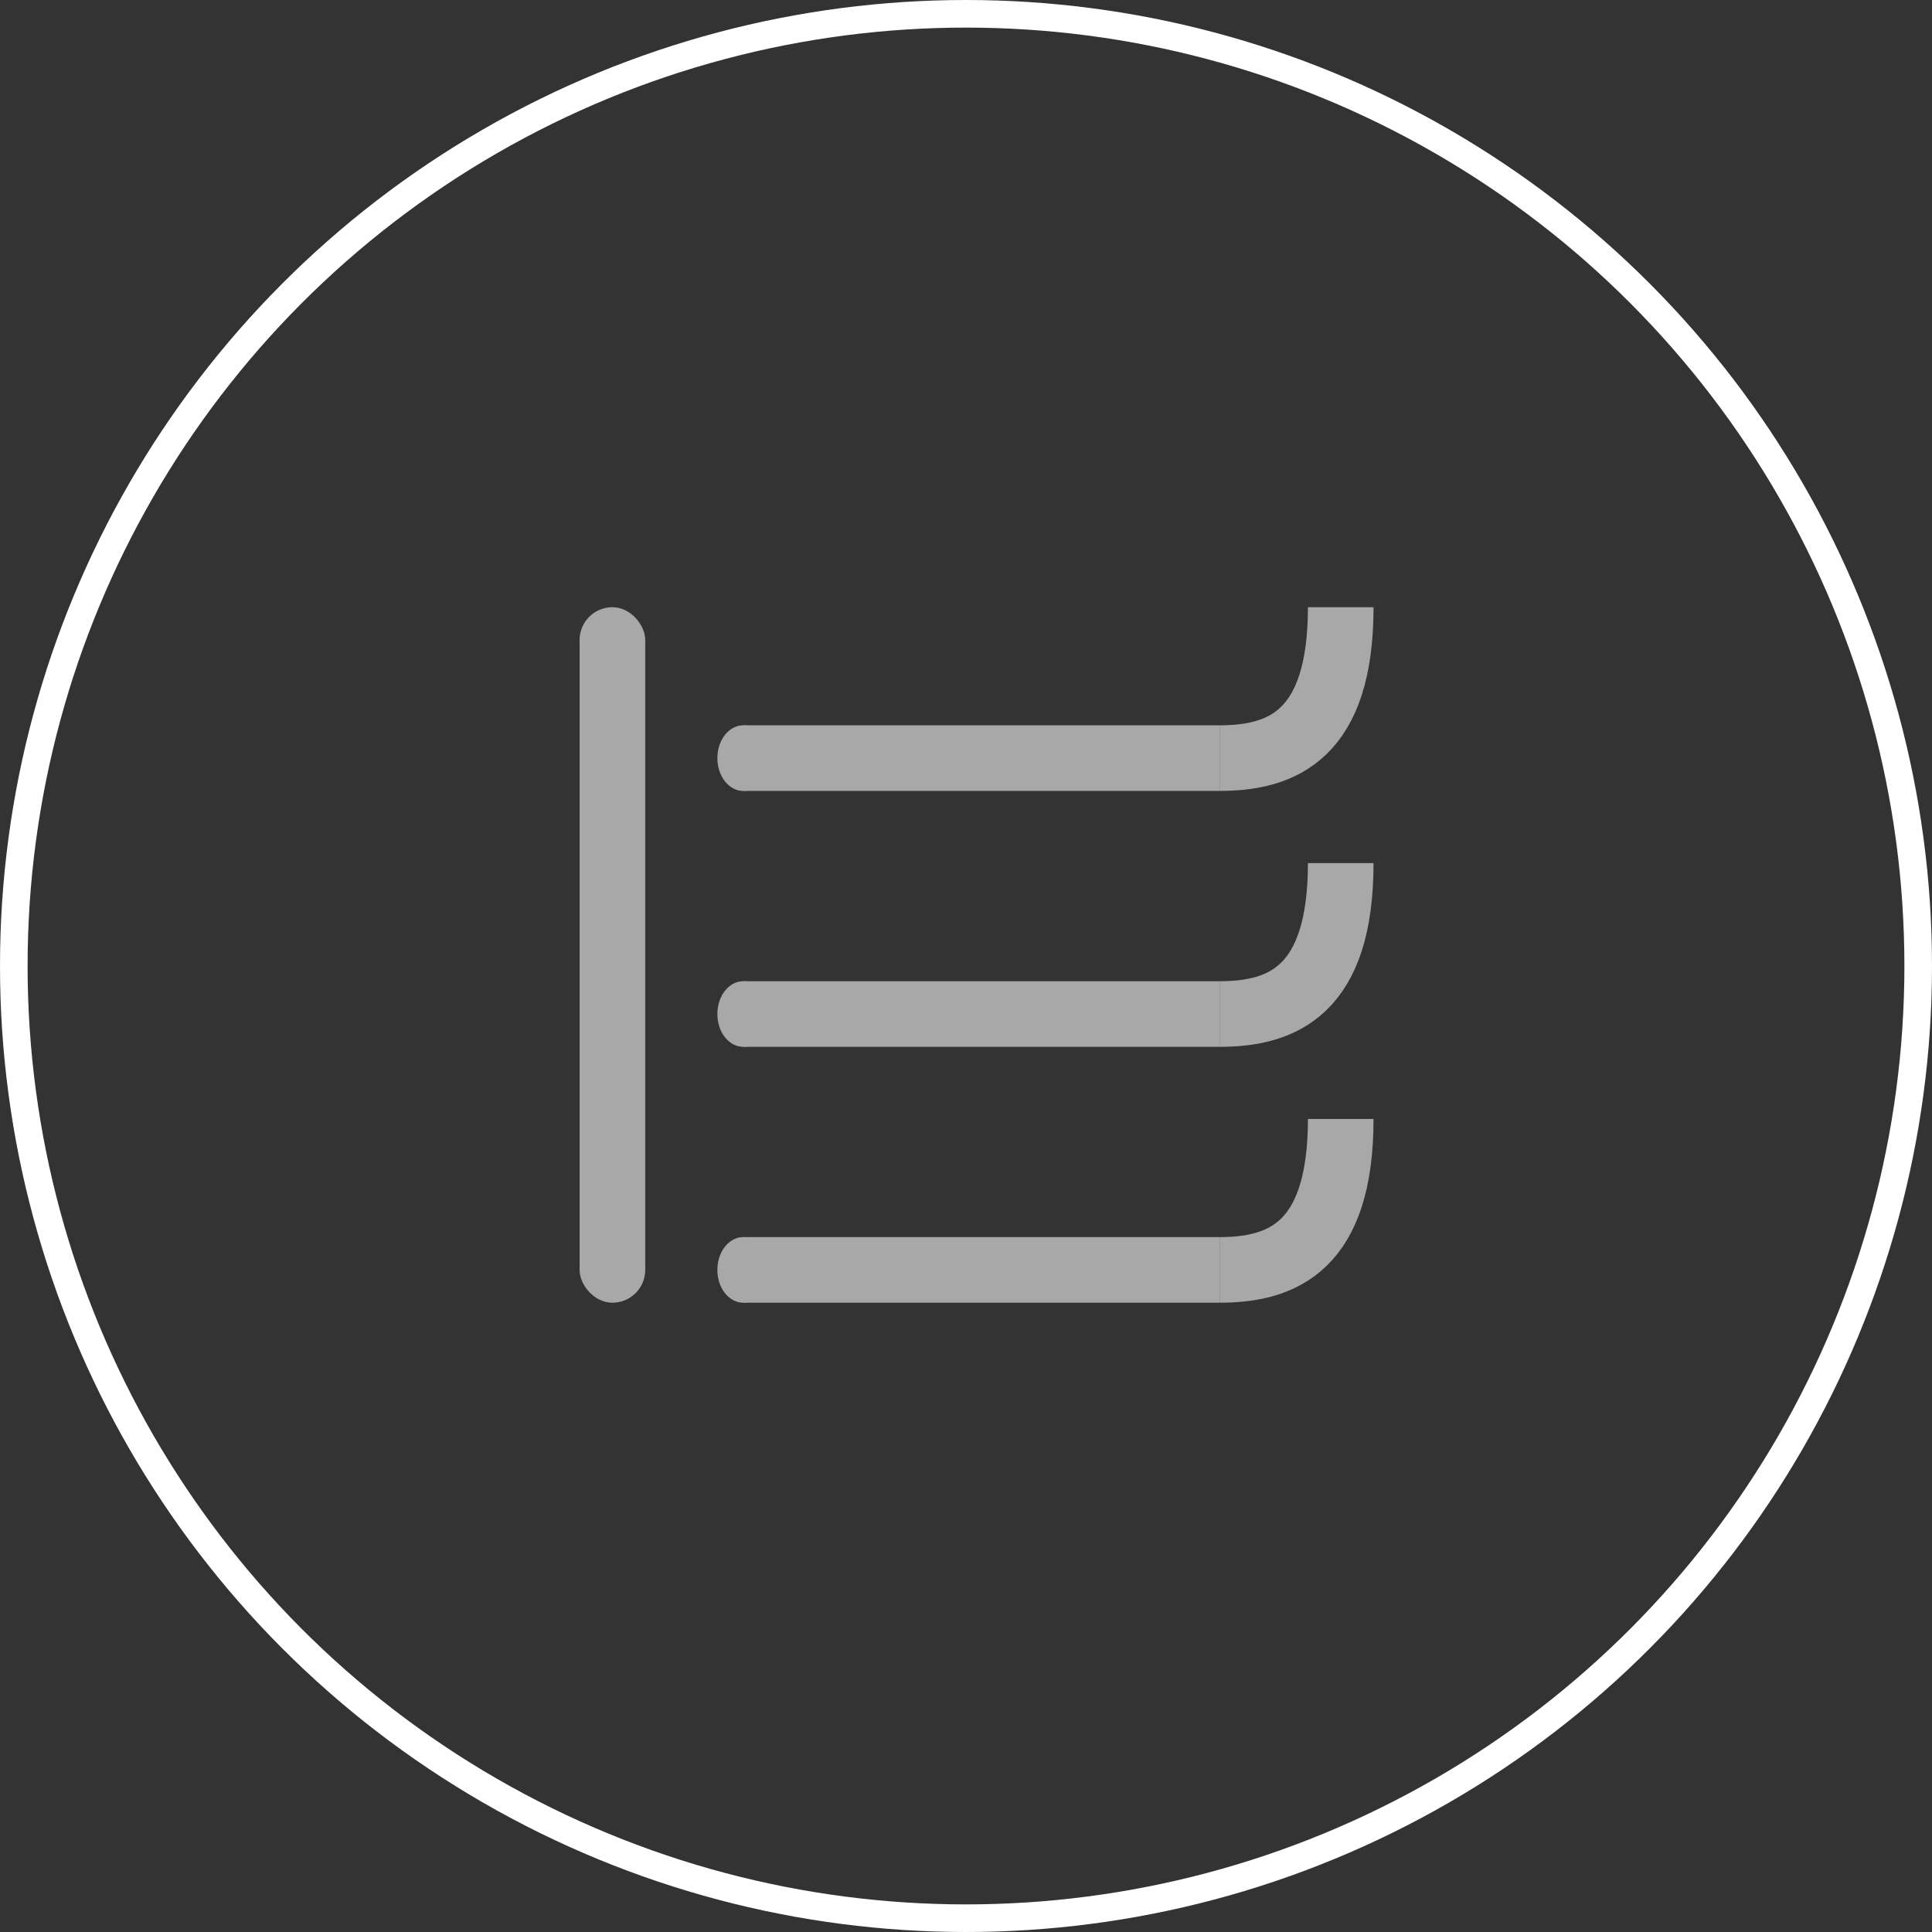 <svg width="70" height="70" viewBox="0 0 70 70" fill="none" xmlns="http://www.w3.org/2000/svg">
<rect x="0" y="0" width="70" height="70" fill="#333333" stroke="none"/>
<circle cx="35" cy="35" r="34.5" stroke="white"/>
<line x1="26.926" y1="27.468" x2="44.189" y2="27.468" stroke="#A8A8A8" stroke-width="2.377"/>
<path d="M44.188 27.468C46.456 27.468 48.577 26.636 48.577 22" stroke="#A8A8A8" stroke-width="2.377"/>
<path d="M27.74 27.468C27.74 28.087 27.35 28.538 26.926 28.538C26.501 28.538 26.111 28.087 26.111 27.468C26.111 26.849 26.501 26.398 26.926 26.398C27.35 26.398 27.74 26.849 27.74 27.468Z" fill="#A8A8A8" stroke="#A8A8A8" stroke-width="0.238"/>
<line x1="26.926" y1="36.74" x2="44.189" y2="36.74" stroke="#A8A8A8" stroke-width="2.377"/>
<path d="M44.188 36.74C46.456 36.74 48.577 35.907 48.577 31.272" stroke="#A8A8A8" stroke-width="2.377"/>
<path d="M27.74 36.74C27.74 37.359 27.35 37.809 26.926 37.809C26.501 37.809 26.111 37.359 26.111 36.74C26.111 36.12 26.501 35.67 26.926 35.67C27.35 35.67 27.74 36.12 27.74 36.74Z" fill="#A8A8A8" stroke="#A8A8A8" stroke-width="0.238"/>
<line x1="26.926" y1="46.011" x2="44.189" y2="46.011" stroke="#A8A8A8" stroke-width="2.377"/>
<path d="M44.188 46.011C46.456 46.011 48.577 45.179 48.577 40.543" stroke="#A8A8A8" stroke-width="2.377"/>
<path d="M27.74 46.011C27.74 46.63 27.35 47.081 26.926 47.081C26.501 47.081 26.111 46.63 26.111 46.011C26.111 45.392 26.501 44.941 26.926 44.941C27.35 44.941 27.74 45.392 27.74 46.011Z" fill="#A8A8A8" stroke="#A8A8A8" stroke-width="0.238"/>
<rect x="21.119" y="22.119" width="2.14" height="24.962" rx="1.07" fill="#A8A8A8" stroke="#A8A8A8" stroke-width="0.238"/>
</svg>
